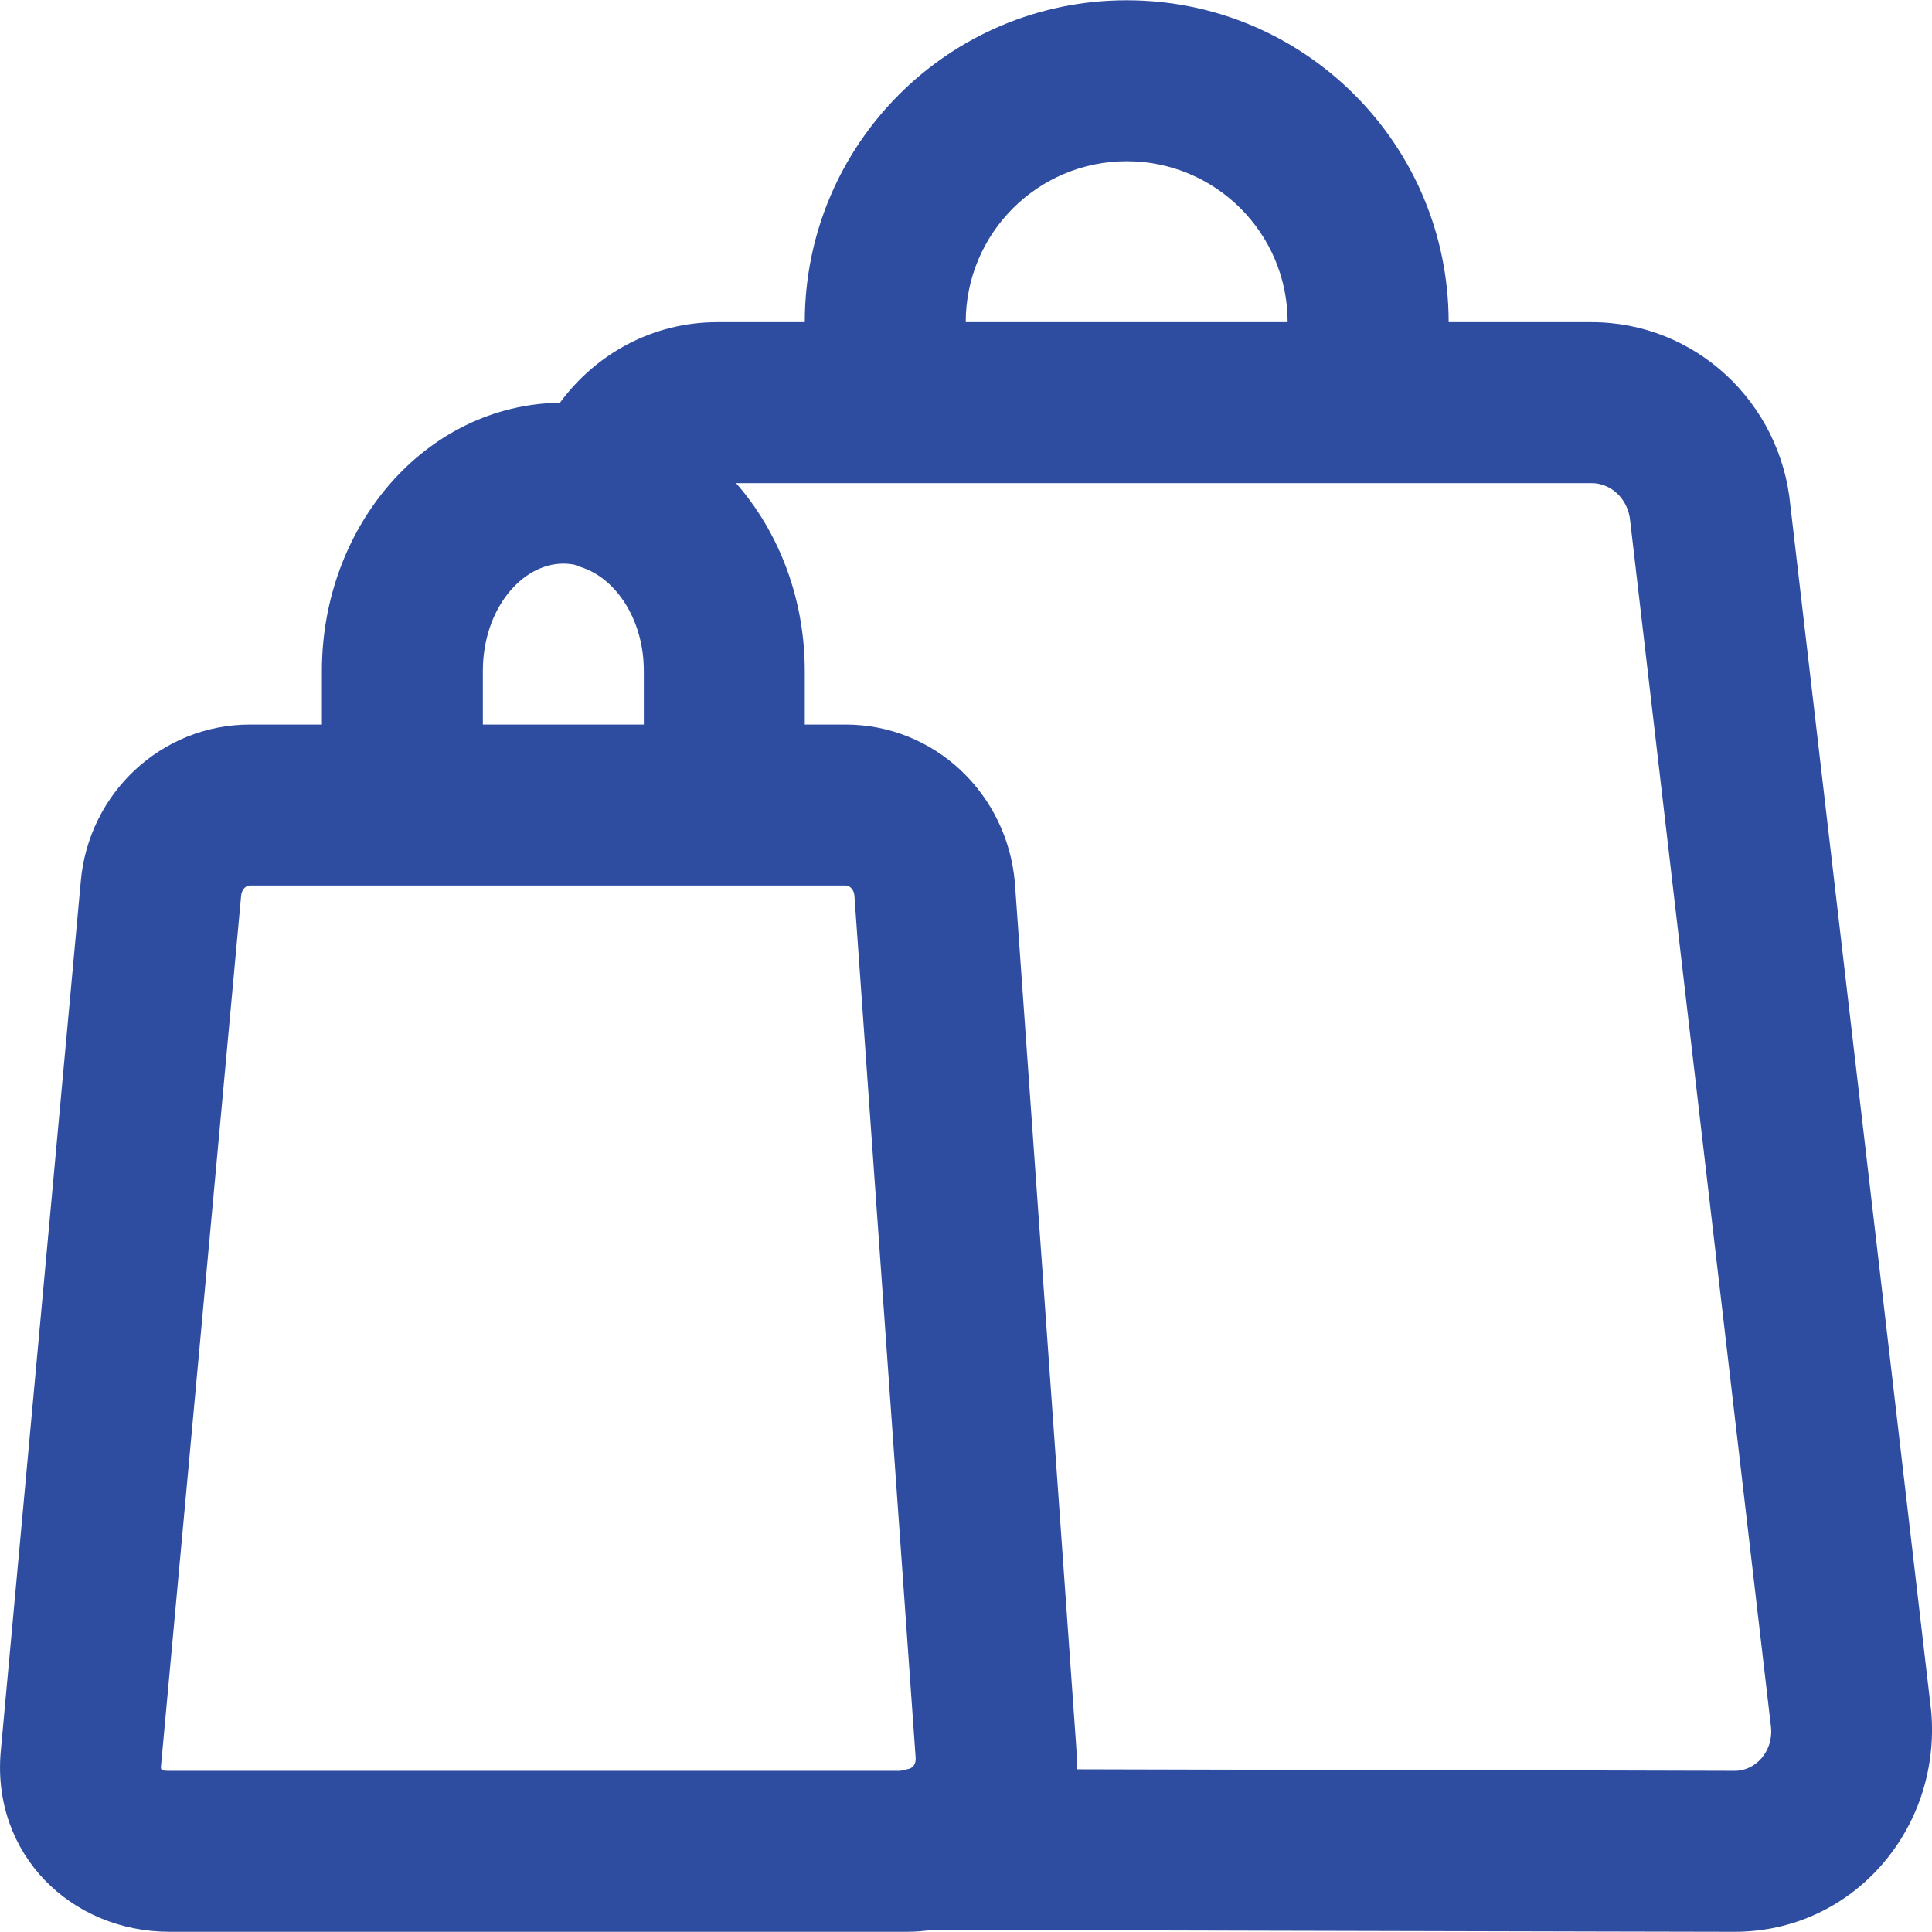 <svg width="29" height="29" viewBox="0 0 29 29" fill="none" xmlns="http://www.w3.org/2000/svg">
<g clip-path="url(#clip0_368_951)">
<path d="M28.989 25.695L26.875 7.594C26.732 6.038 25.445 4.836 23.891 4.836H21.745C21.744 2.167 19.581 0.004 16.912 0.004C14.243 0.004 12.08 2.167 12.08 4.836H10.766C9.804 4.836 8.949 5.305 8.405 6.045C6.383 6.076 4.832 7.903 4.832 10.07V10.876H3.752C2.423 10.876 1.325 11.907 1.212 13.237L0.01 26.303C-0.119 27.826 1.056 28.997 2.549 28.997H13.613C13.745 28.997 13.873 28.986 13.998 28.967C14.03 28.968 14.072 28.968 14.139 28.968C14.384 28.969 14.743 28.97 15.208 28.971C16.043 28.974 17.207 28.977 18.637 28.98C19.262 28.982 19.262 28.982 19.895 28.983C21.239 28.986 22.678 28.99 24.117 28.993C25.653 28.996 25.653 28.996 26.037 28.997C27.804 28.997 29.138 27.463 28.989 25.695ZM16.912 2.42C18.247 2.42 19.328 3.501 19.328 4.836H14.496C14.496 3.501 15.578 2.42 16.912 2.42ZM7.248 10.07C7.248 9.143 7.834 8.46 8.456 8.46C8.512 8.46 8.567 8.466 8.622 8.476C8.654 8.49 8.687 8.502 8.721 8.513C9.211 8.667 9.61 9.223 9.659 9.925C9.659 9.928 9.659 9.932 9.659 9.935C9.662 9.98 9.664 10.025 9.664 10.071V10.876H7.248V10.07ZM2.416 26.515L3.619 13.45C3.627 13.351 3.69 13.292 3.752 13.292H6.04H10.872H12.693C12.722 13.292 12.751 13.305 12.774 13.328C12.801 13.354 12.821 13.393 12.825 13.443L13.744 26.381C13.753 26.482 13.698 26.548 13.618 26.557L13.512 26.581H2.549C2.424 26.581 2.412 26.569 2.416 26.515ZM26.039 26.581C25.658 26.58 25.658 26.58 24.123 26.576C22.683 26.573 21.244 26.57 19.901 26.567C19.268 26.566 19.268 26.566 18.643 26.564C17.691 26.562 16.856 26.56 16.159 26.558C16.16 26.534 16.161 26.511 16.161 26.487C16.162 26.48 16.162 26.474 16.162 26.468C16.163 26.43 16.162 26.39 16.161 26.351C16.161 26.339 16.161 26.326 16.16 26.313C16.159 26.28 16.157 26.247 16.154 26.214C16.154 26.207 16.154 26.2 16.153 26.193L15.234 13.254C15.177 12.585 14.878 11.995 14.429 11.57C14.426 11.566 14.422 11.563 14.419 11.56C14.418 11.559 14.417 11.558 14.416 11.557C13.961 11.133 13.356 10.876 12.693 10.876H12.08V10.071V10.07C12.08 8.984 11.691 7.984 11.048 7.252H13.284C13.285 7.252 13.287 7.252 13.288 7.252H20.537C20.538 7.252 20.54 7.252 20.541 7.252H23.891C24.185 7.252 24.442 7.492 24.47 7.821L26.585 25.937C26.614 26.287 26.358 26.581 26.039 26.581Z" fill="#2E4DA0"/>
</g>
<defs>
<clipPath id="clip0_368_951">
<rect width="29" height="29" fill="white"/>
</clipPath>
</defs>
</svg>
